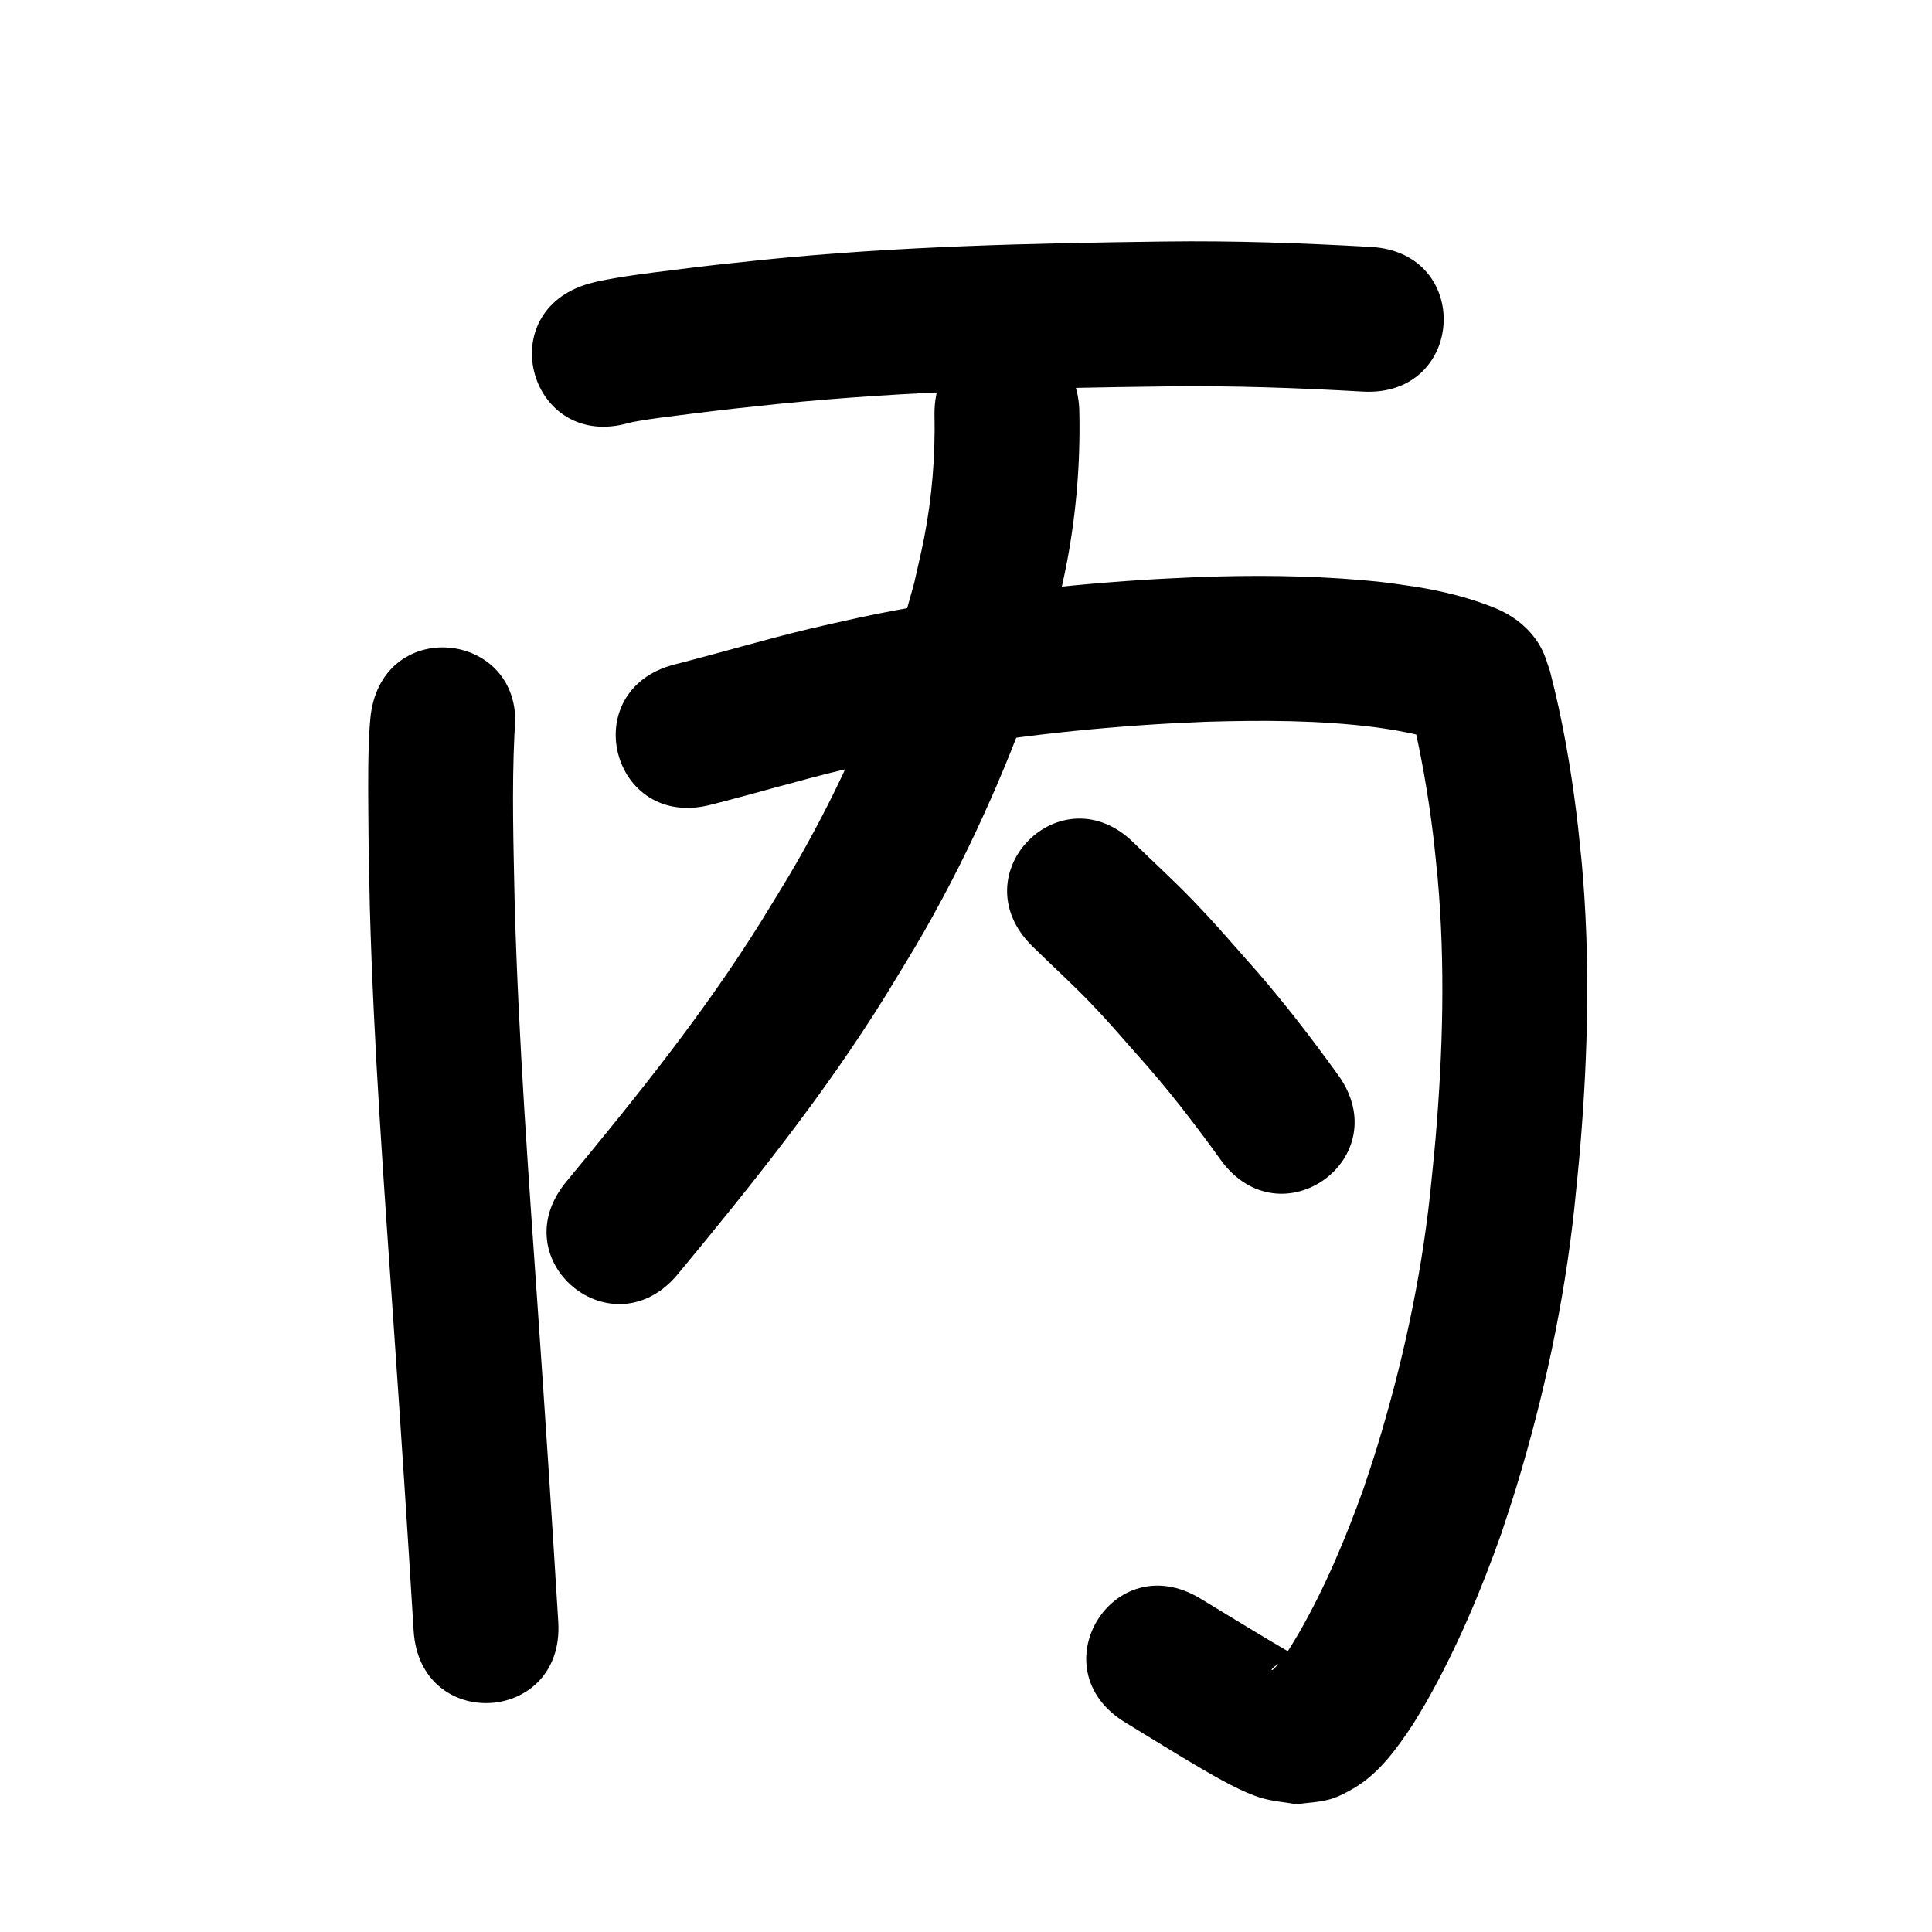 <?xml version="1.0" ?>
<svg xmlns="http://www.w3.org/2000/svg" width="1000" height="1000">
<path d="m 325.381,218.94 c 0.682,-0.161 1.357,-0.355 2.045,-0.484 10.099,-1.895 20.475,-3.04 30.649,-4.324 20.257,-2.557 23.448,-2.785 44.905,-5.079 66.684,-6.717 133.743,-8.21 200.714,-9.046 33.918,-0.448 67.808,0.749 101.661,2.68 52.948,3.006 57.198,-71.874 4.25,-74.879 v 0 c -35.583,-2.01 -71.204,-3.27 -106.854,-2.794 -69.322,0.876 -138.732,2.468 -207.754,9.467 -22.415,2.402 -25.662,2.633 -46.848,5.312 -12.943,1.637 -26,3.175 -38.779,5.87 -1.531,0.323 -3.034,0.768 -4.551,1.152 -51.001,14.539 -30.44,86.666 20.562,72.126 z"/>
<path d="m 191.874,370.2 c -0.188,2.131 -0.433,4.258 -0.563,6.393 -0.877,14.41 -0.761,28.886 -0.666,43.313 0.146,22.307 0.314,26.363 0.786,49.84 2.002,72.371 7.378,144.594 12.369,216.805 3.647,52.482 7.094,104.977 10.299,157.487 3.232,52.934 78.092,48.364 74.861,-4.57 v 0 c -3.218,-52.711 -6.678,-105.406 -10.339,-158.088 -4.907,-70.992 -10.204,-141.995 -12.206,-213.144 -0.597,-29.55 -1.56,-59.177 -0.123,-88.713 6.592,-52.622 -67.826,-61.945 -74.418,-9.323 z"/>
<path d="m 367.851,416.556 c 23.245,-5.874 46.201,-12.807 69.532,-18.364 8.192,-1.951 16.432,-3.699 24.647,-5.548 45.075,-9.412 90.912,-14.906 136.848,-17.798 8.396,-0.529 16.804,-0.835 25.206,-1.253 29.199,-0.875 58.57,-0.867 87.601,2.81 3.323,0.421 6.626,0.991 9.939,1.486 8.029,1.483 16.188,2.965 23.731,6.202 -4.232,-1.691 -8.029,-5.388 -10.886,-8.768 -4.258,-5.037 -2.302,-7.644 -3.795,-5.548 4.934,20.661 8.6,41.647 11.15,62.735 0.883,7.304 1.538,14.635 2.307,21.952 3.966,44.764 2.722,89.784 -1.062,134.511 -0.823,9.727 -1.903,19.43 -2.854,29.146 -4.829,44.508 -14.425,88.375 -27.53,131.157 -2.178,7.11 -4.606,14.141 -6.91,21.212 -9.233,25.696 -19.857,51.054 -33.463,74.778 -1.636,2.853 -3.417,5.62 -5.125,8.429 -2.588,3.679 -4.244,6.451 -7.301,9.552 -0.476,0.482 -0.959,1.132 -1.632,1.211 -0.41,0.048 0.283,-0.814 0.59,-1.089 0.964,-0.864 1.974,-1.734 3.154,-2.268 2.136,-0.966 4.458,-1.455 6.687,-2.182 1.369,-0.196 4.052,0.793 4.107,-0.589 0.062,-1.541 -2.657,-1.566 -3.99,-2.342 -15.958,-9.297 -31.677,-18.987 -47.469,-28.564 -45.347,-27.498 -84.235,36.632 -38.889,64.13 v 0 c 13.172,7.987 26.205,16.209 39.52,23.956 8.582,4.993 21.417,12.388 31.205,15.207 5.836,1.681 11.962,2.108 17.944,3.162 5.71,-0.84 11.57,-0.968 17.129,-2.52 4.389,-1.225 8.48,-3.427 12.414,-5.727 13.29,-7.769 22.433,-20.696 30.762,-33.215 2.26,-3.772 4.607,-7.494 6.78,-11.317 15.786,-27.782 28.252,-57.373 38.911,-87.451 2.55,-7.875 5.236,-15.707 7.649,-23.625 14.379,-47.181 24.811,-95.568 30.103,-144.631 1.007,-10.376 2.152,-20.74 3.021,-31.129 4.108,-49.121 5.286,-98.565 0.831,-147.711 -0.87,-8.141 -1.614,-16.297 -2.611,-24.423 -3.079,-25.117 -7.456,-50.161 -13.821,-74.66 -2.35,-6.908 -3.257,-11.041 -7.921,-17.294 -5.365,-7.192 -12.407,-12.045 -20.512,-15.463 -13.277,-5.369 -27.209,-8.796 -41.347,-11.032 -12.503,-1.804 -14.756,-2.298 -27.867,-3.431 -28.029,-2.422 -56.208,-2.562 -84.308,-1.563 -9.037,0.458 -18.082,0.797 -27.112,1.373 -49.584,3.161 -99.047,9.193 -147.688,19.422 -8.843,1.999 -17.71,3.892 -26.528,5.998 -23.461,5.603 -46.556,12.536 -69.928,18.465 -51.343,13.281 -32.56,85.891 18.783,72.61 z"/>
<path d="m 483.681,214.121 c 0.49,21.621 -1.231,43.142 -5.367,64.379 -1.525,7.829 -3.436,15.577 -5.155,23.366 -2.462,8.564 -4.647,17.213 -7.386,25.692 -6.319,19.56 -13.966,38.767 -22.337,57.528 -9.866,22.11 -19.091,40.446 -31.115,61.474 -5.831,10.198 -12.153,20.107 -18.229,30.161 -29.76,47.758 -65.13,91.607 -100.95,134.876 -33.811,40.858 23.971,88.673 57.781,47.816 v 0 c 38.178,-46.151 75.784,-92.986 107.406,-143.98 6.684,-11.12 13.642,-22.08 20.052,-33.361 13.088,-23.036 23.587,-43.973 34.303,-68.182 9.577,-21.637 18.066,-43.256 25.226,-65.807 3.169,-9.982 5.685,-20.16 8.528,-30.24 1.978,-9.166 4.207,-18.281 5.935,-27.497 4.715,-25.154 6.801,-50.646 6.308,-76.224 0,-53.033 -75,-53.033 -75,0 z"/>
<path d="m 534.117,489.578 c 10.113,9.914 20.621,19.443 30.449,29.646 8.367,8.686 15.706,17.24 23.701,26.312 15.635,17.322 29.87,35.787 43.49,54.708 31.029,43.008 91.852,-0.872 60.823,-43.881 v 0 c -15.092,-20.877 -30.807,-41.294 -48.071,-60.444 -10.403,-11.779 -16.304,-18.732 -27.133,-29.951 -9.785,-10.137 -20.201,-19.649 -30.285,-29.482 -37.542,-37.458 -90.516,15.634 -52.974,53.092 z"/>
</svg>
